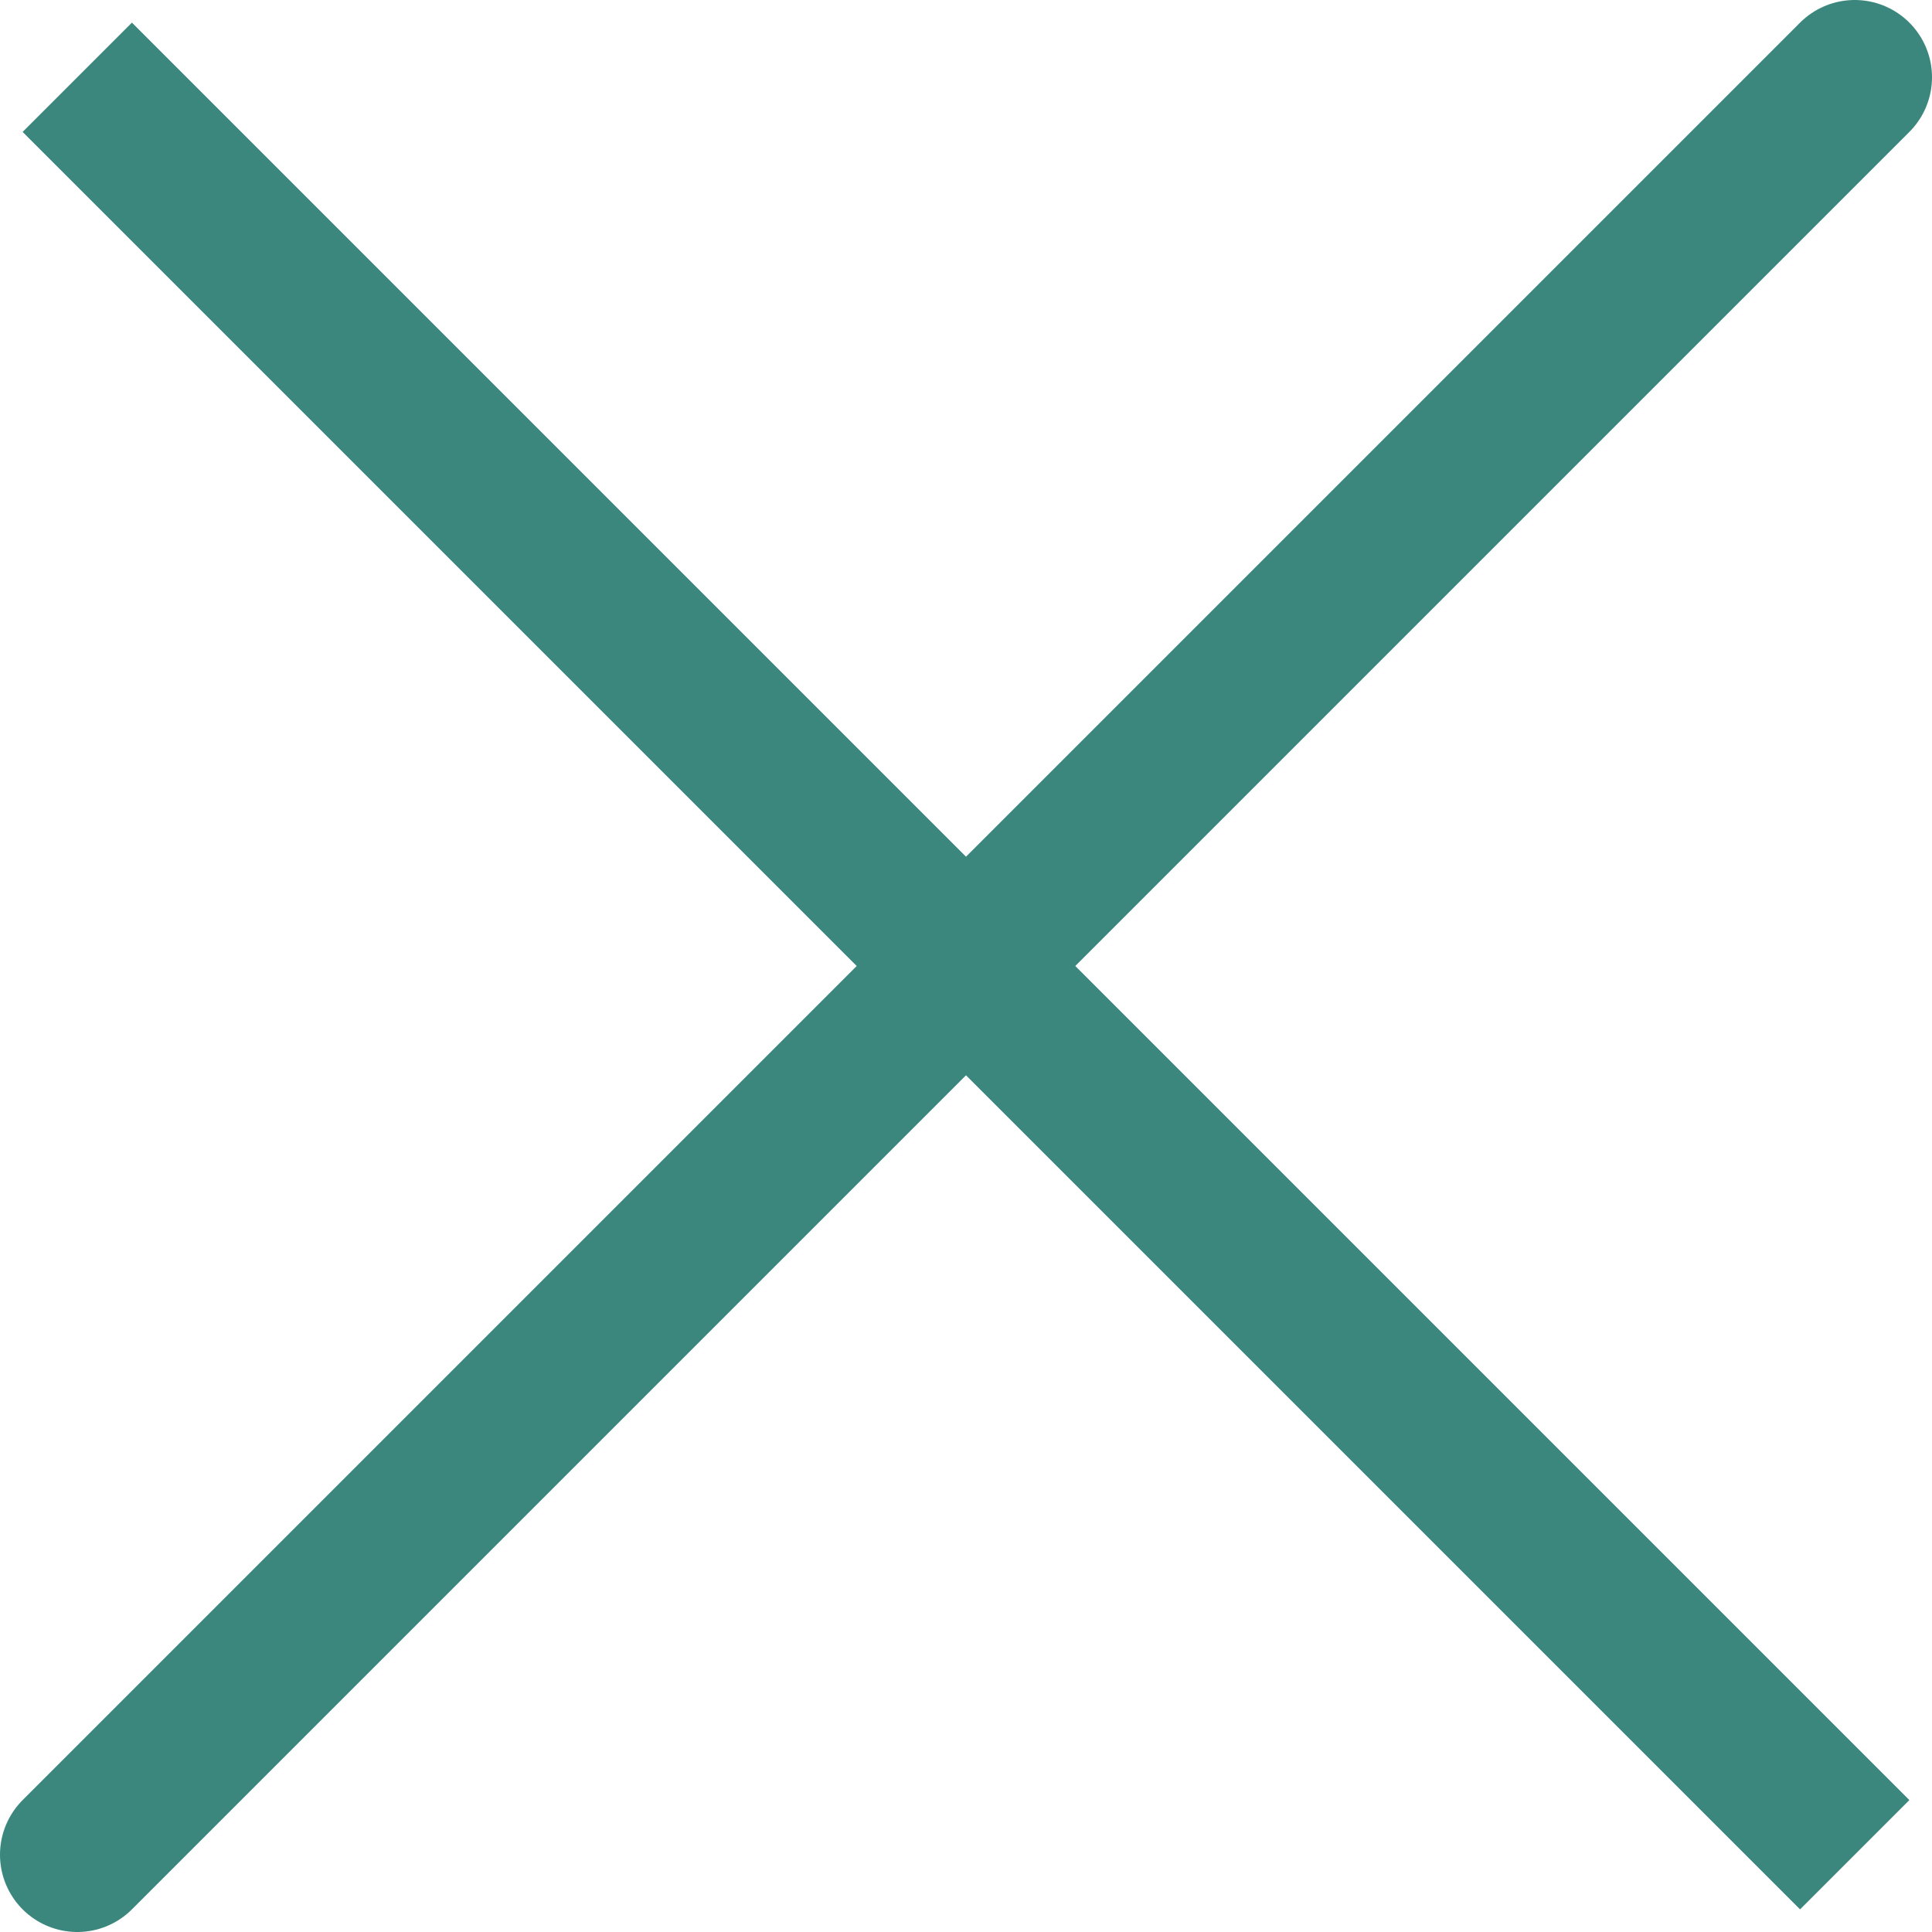 <svg width="25" height="25" viewBox="0 0 25 25" fill="none" xmlns="http://www.w3.org/2000/svg">
<path d="M24 1L1 24M24 24L1 1L24 24Z" stroke="#3B877E" stroke-width="2" stroke-linecap="round"/>
</svg>

